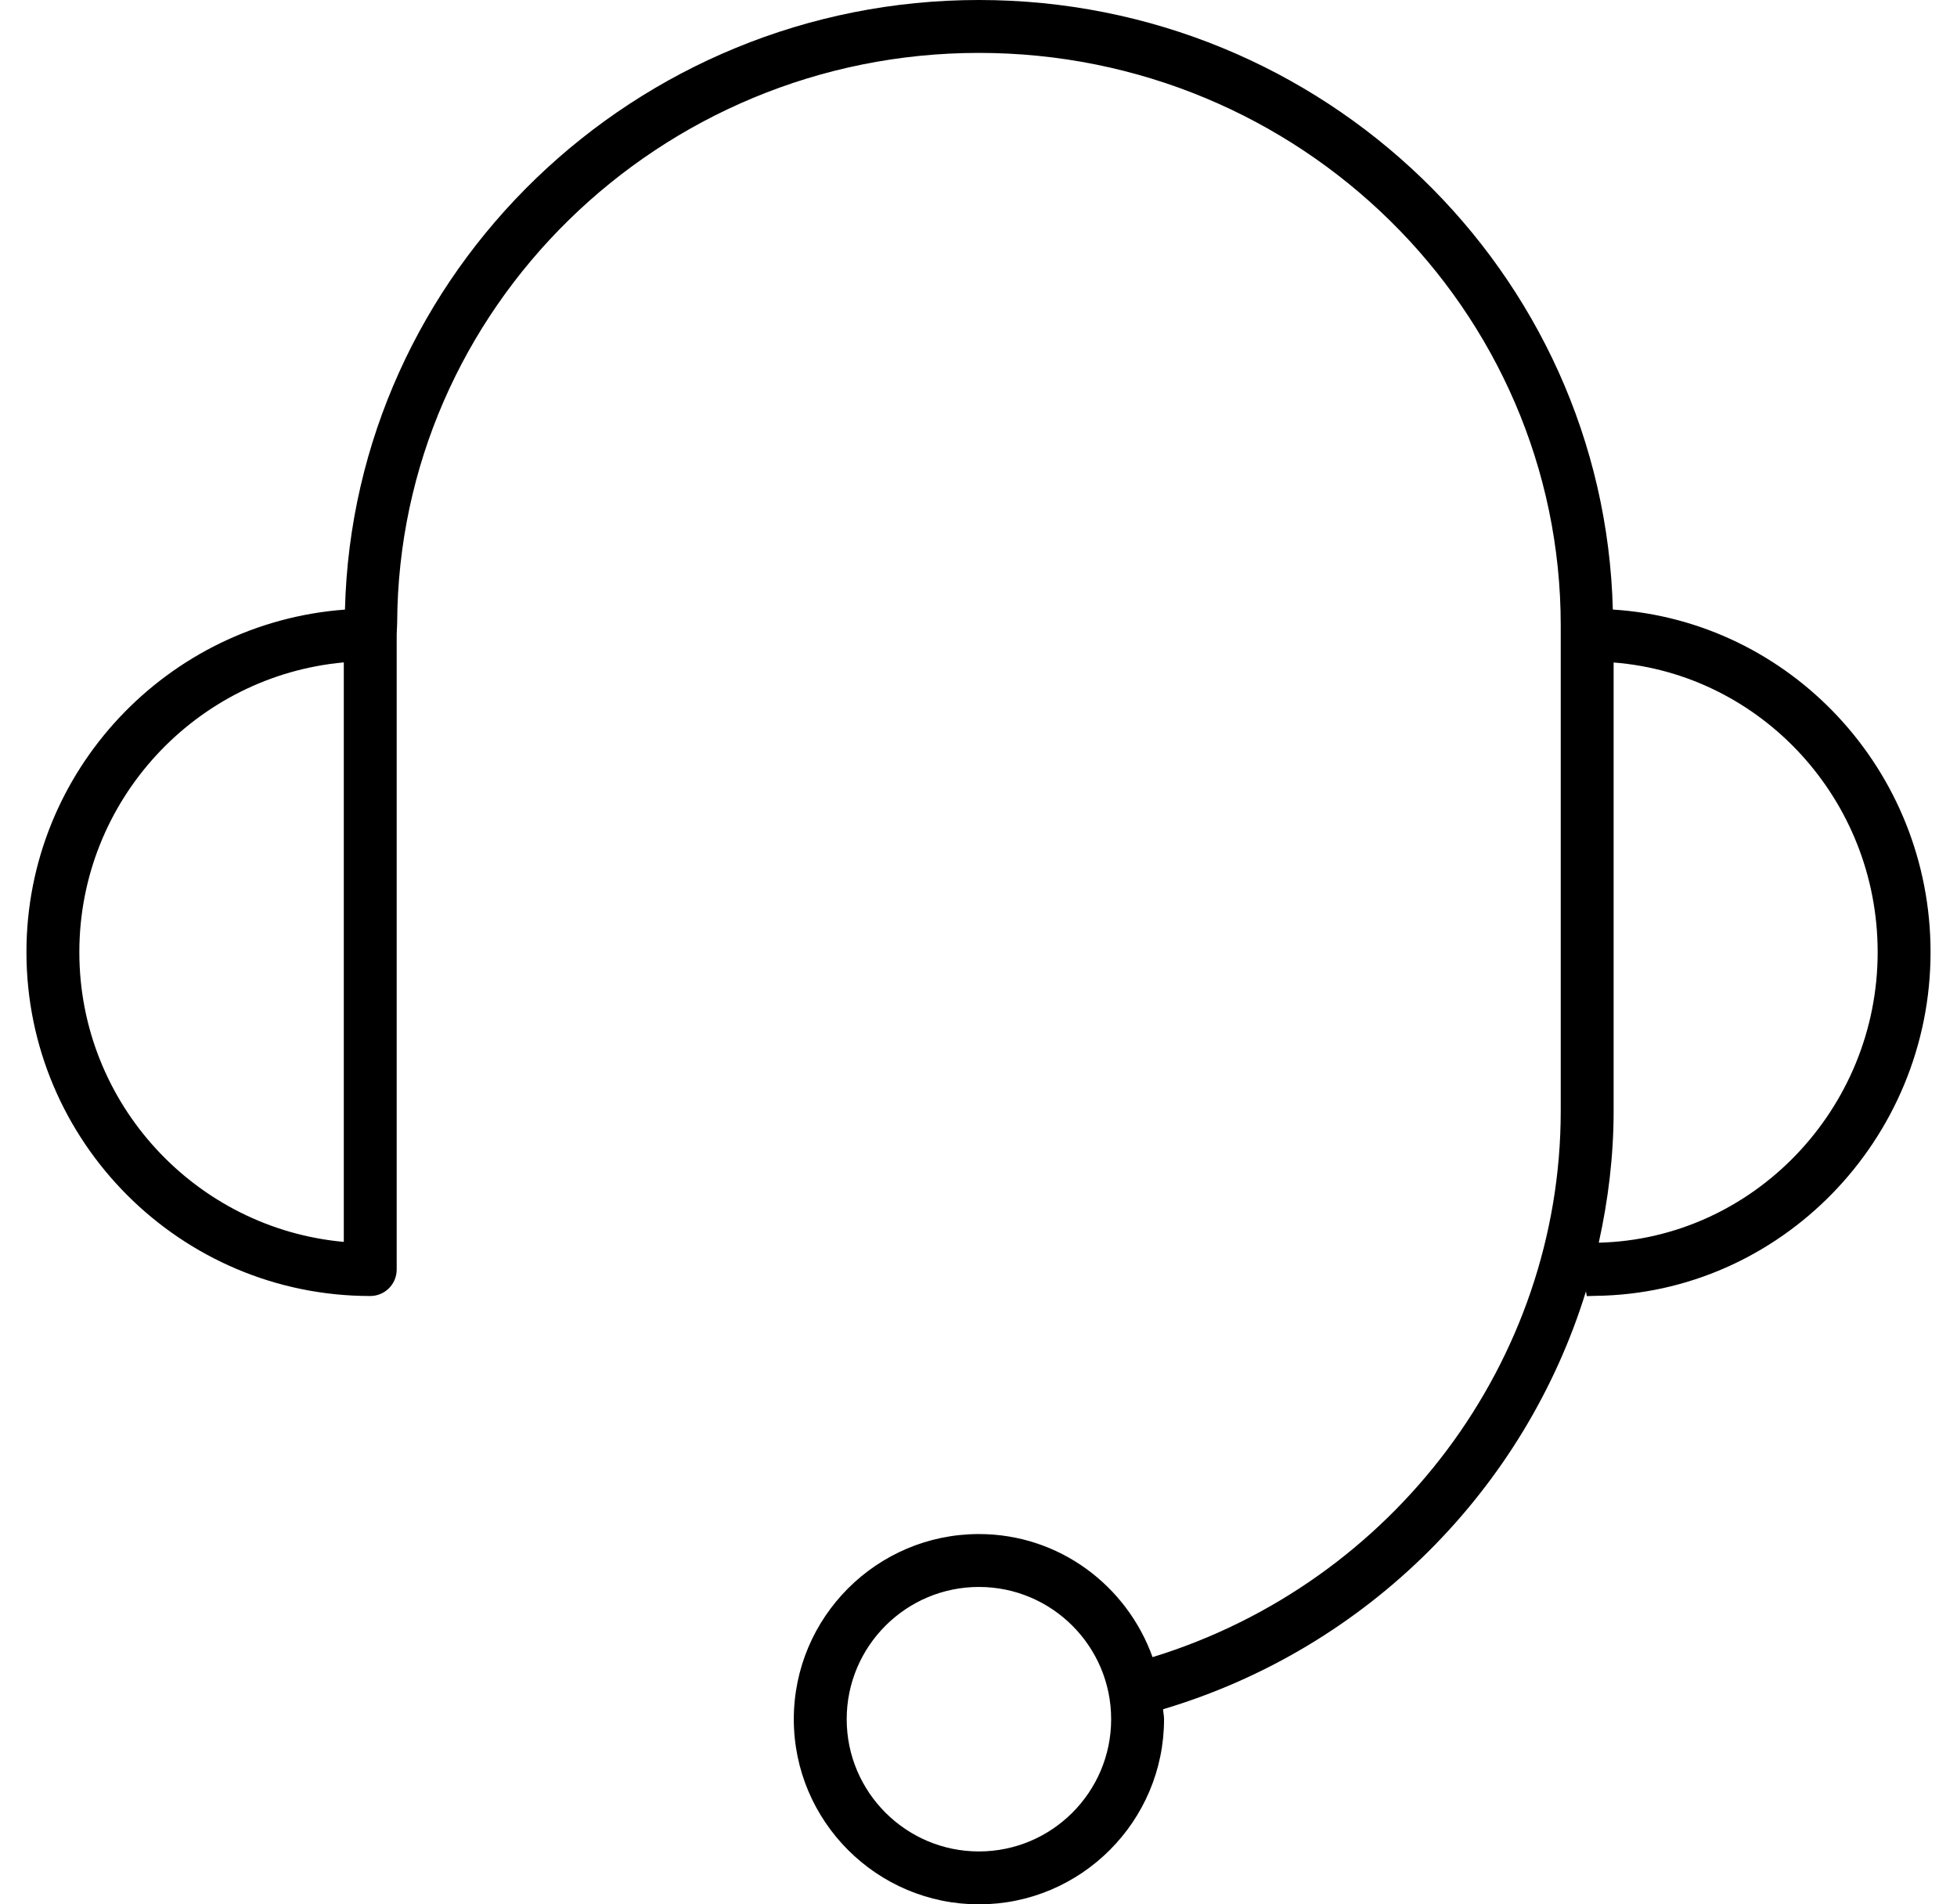 
<svg width="37px" height="36px" viewBox="0 0 37 36" version="1.1" xmlns="http://www.w3.org/2000/svg" xmlns:xlink="http://www.w3.org/1999/xlink">
    <g id="🎧Audio-Connection-Fix" stroke="none" stroke-width="1" fill="none" fill-rule="evenodd">
        <g id="Disconnect-to-Audio-1.0" transform="translate(-702, -300)" fill="#000000">
            <g id="Dialog-Copy-2" transform="translate(491, 226)">
                <g id="Group-3" transform="translate(211, 74)">
                    <g id="audio/headset_36" transform="translate(0.5, 0)">
                        <g id="headset_36">
                            <path d="M29.727,23.492 C29.906,22.684 30.008,21.852 30.008,21.003 L30.008,12.524 C32.796,12.742 35,15.112 35,18 C35,20.974 32.638,23.421 29.727,23.492 L29.727,23.492 Z M18.008,35 C16.63,35 15.508,33.879 15.508,32.5 C15.508,31.121 16.63,30 18.008,30 C19.387,30 20.508,31.121 20.508,32.5 C20.508,33.879 19.387,35 18.008,35 L18.008,35 Z M6,23.477 C3.201,23.224 1,20.864 1,18 C1,15.136 3.201,12.776 6,12.522 L6,23.477 Z M29.993,11.523 C29.829,5.143 24.523,0 18.008,0 C11.502,0 6.18,5.153 6.022,11.524 C2.662,11.771 -0,14.577 -0,18 C-0,21.584 2.916,24.5 6.5,24.5 C6.777,24.5 7,24.276 7,24 L7,12 C7,11.999 7,11.998 7,11.998 C7.004,11.935 7.006,11.865 7.009,11.775 C7.035,5.833 11.969,1 18.008,1 C24.074,1 29.008,5.855 29.008,11.824 L29.008,21.003 C29.008,25.726 25.847,29.927 21.291,31.327 C20.806,29.975 19.525,29 18.008,29 C16.079,29 14.508,30.57 14.508,32.5 C14.508,34.43 16.079,36 18.008,36 C19.938,36 21.508,34.43 21.508,32.5 C21.508,32.435 21.493,32.376 21.49,32.312 C25.376,31.153 28.339,28.128 29.485,24.412 L29.501,24.502 L29.664,24.497 C33.158,24.458 36,21.543 36,18 C36,14.554 33.339,11.735 29.993,11.523 L29.993,11.523 Z" id="Fill-1"></path>
                        </g>
                    </g>
                </g>
            </g>
        </g>
    </g>
</svg>